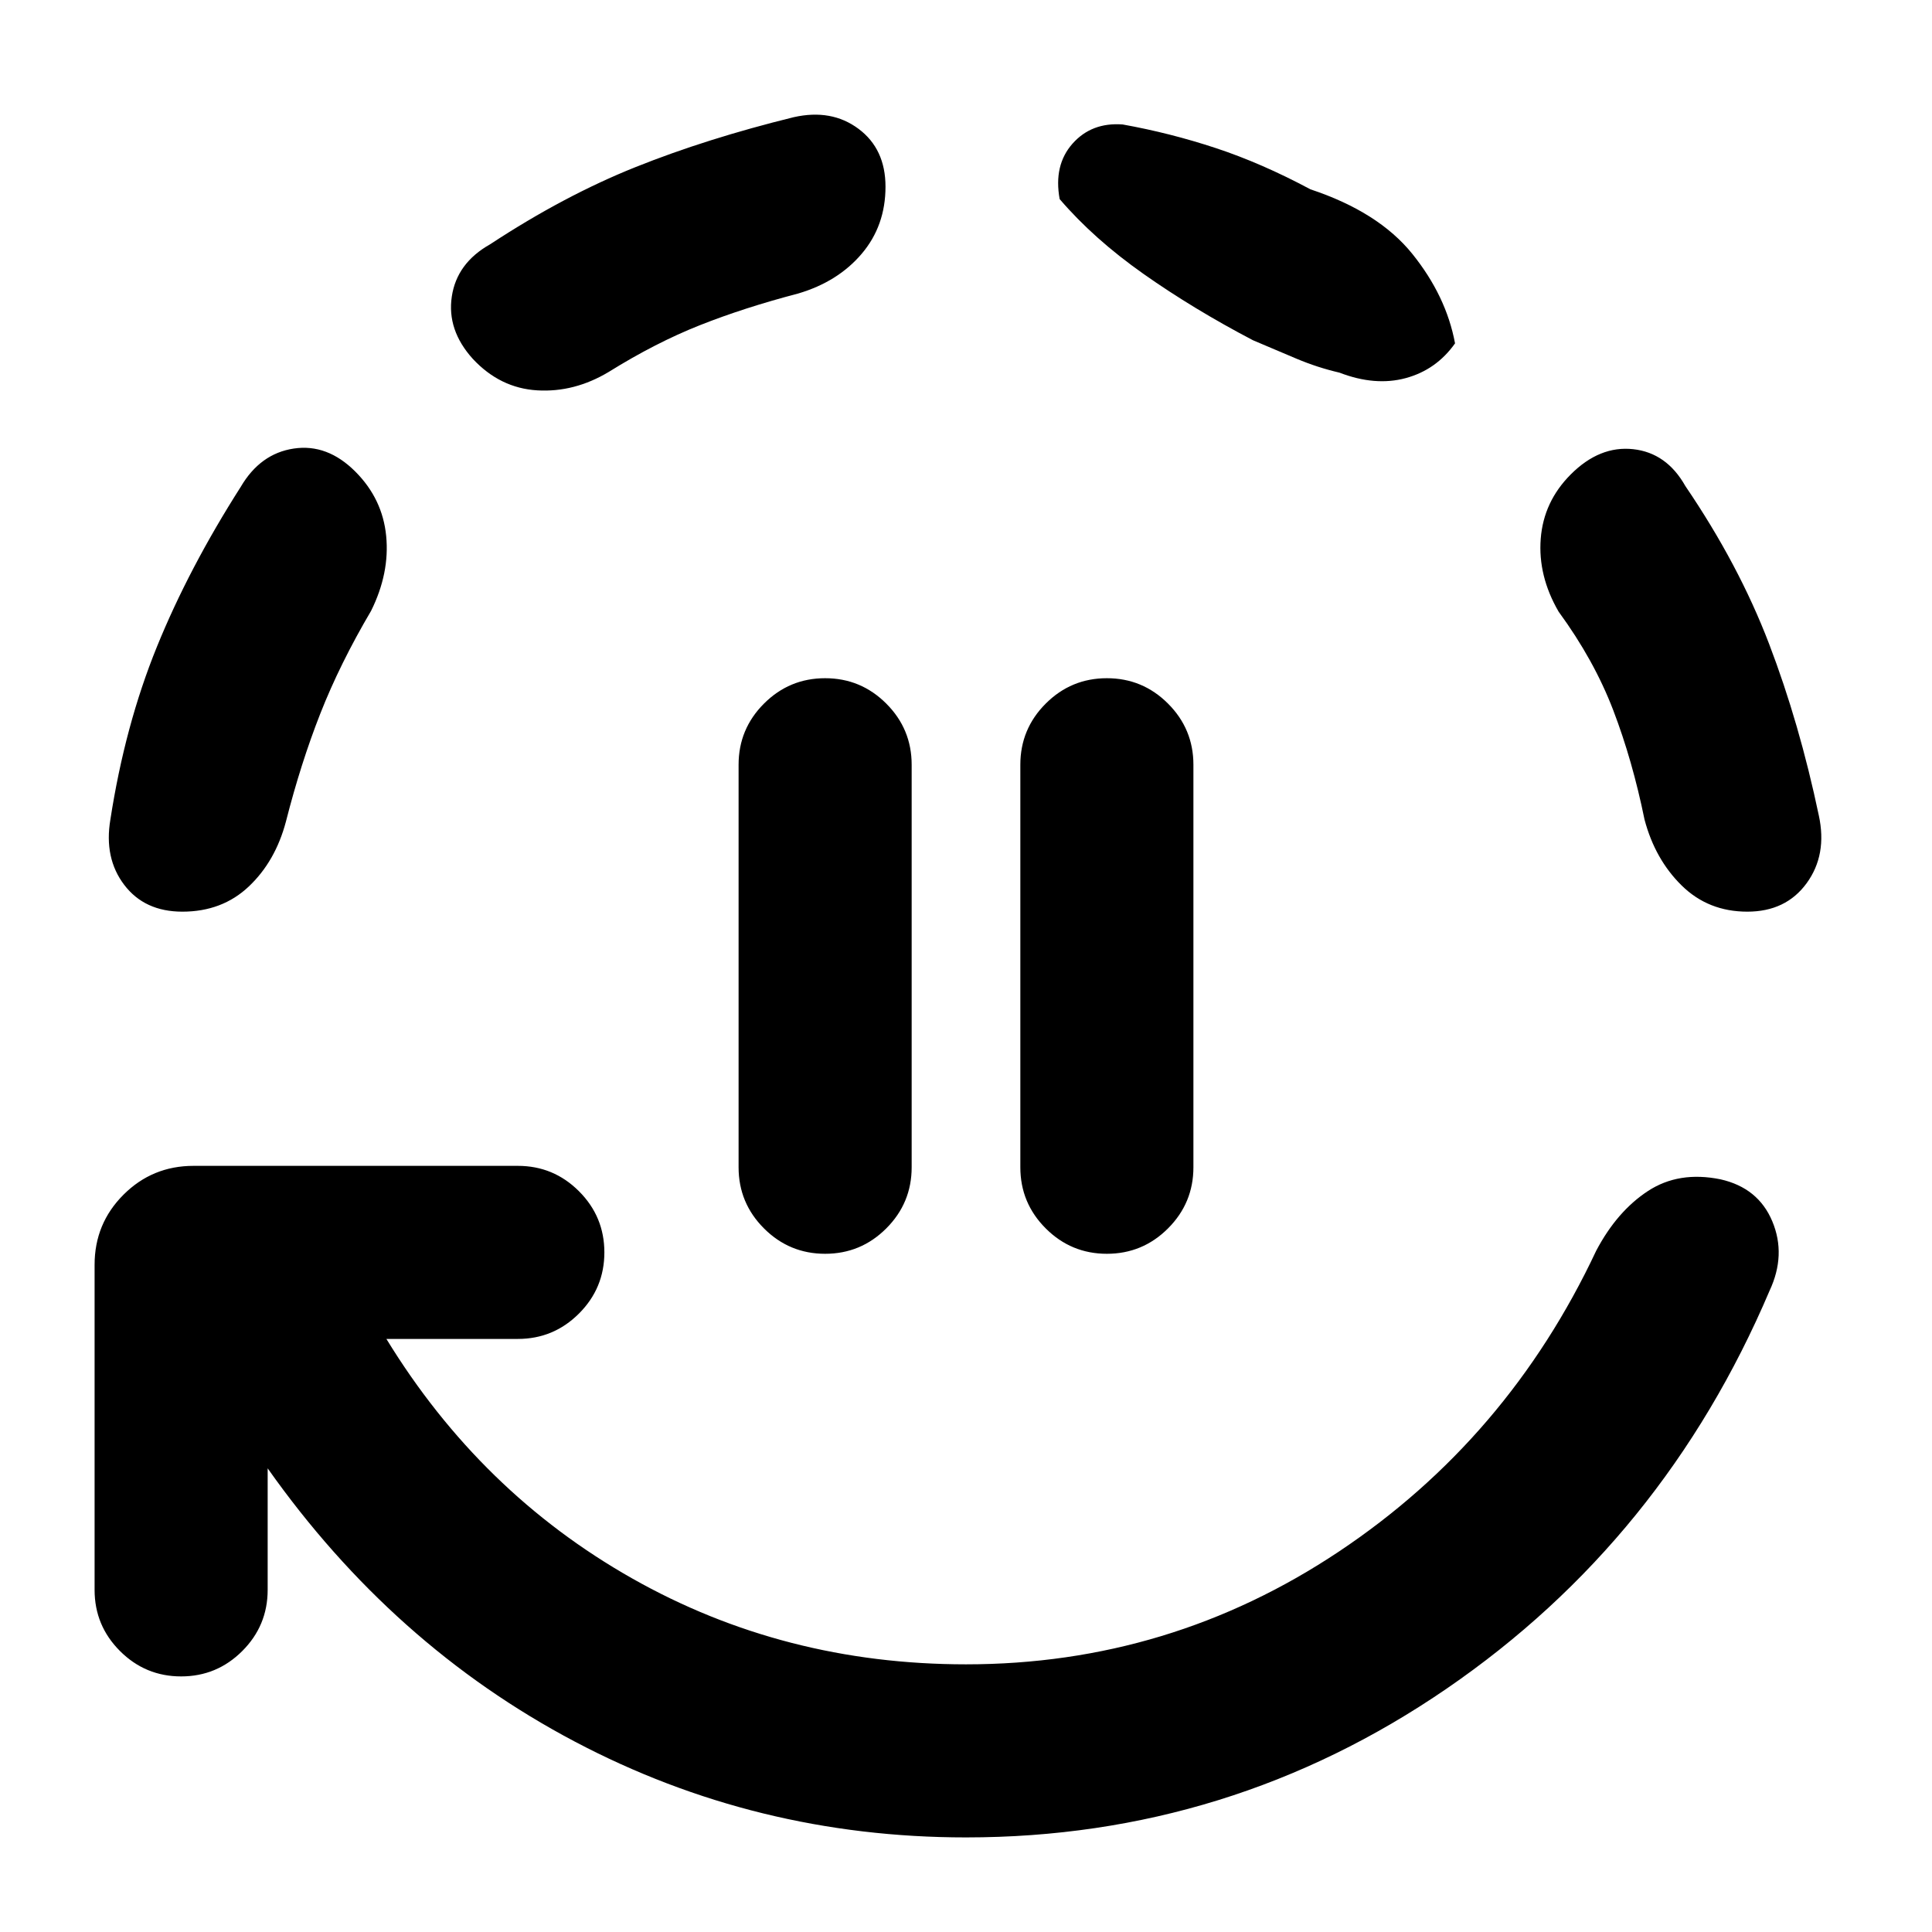 <svg xmlns="http://www.w3.org/2000/svg" height="24" viewBox="0 96 960 960" width="24"><path d="M410.001 719q-17.769 0-30.384-12.615-12.616-12.615-12.616-30.384V475.999q0-17.769 12.616-30.384Q392.232 433 410.001 433t30.384 12.615Q453 458.23 453 475.999v200.002q0 17.769-12.615 30.384Q427.77 719 410.001 719Zm139.998 0q-17.769 0-30.384-12.615Q507 693.77 507 676.001V475.999q0-17.769 12.615-30.384Q532.23 433 549.999 433t30.384 12.615q12.616 12.615 12.616 30.384v200.002q0 17.769-12.616 30.384Q567.768 719 549.999 719ZM480 1009q-104.231 0-194.539-47.694Q195.154 913.613 133 825.612v60.387q0 17.769-12.615 30.384-12.615 12.616-30.384 12.616-17.77 0-30.384-12.616-12.615-12.615-12.615-30.384V724.461q0-20.462 14.345-34.808 14.347-14.346 34.808-14.346h161.154q17.769 0 30.384 12.615 12.615 12.615 12.615 30.384t-12.615 30.384q-12.615 12.616-30.384 12.616h-65.31q46.692 76.308 122.115 119.001Q389.538 923 480 923q101.231 0 185.231-56 84-56.001 127.923-149.54 10.308-19.538 25.654-29.615 15.346-10.076 36.114-5.846 18.769 4.231 25.731 20.885 6.961 16.653-1.346 34.422-52.615 123.769-160.423 197.731Q611.077 1009 480 1009ZM90.616 549q-18.769 0-28.884-13.307-10.115-13.308-6.885-32.462 7.231-46.769 23.116-85.846 15.885-39.077 41.654-79.461 9.692-16.539 26.346-19.039 16.653-2.5 30.576 11.423 13.538 13.538 15.346 32 1.808 18.461-7.5 37.23-15.462 26.231-25.193 50.962-9.731 24.731-17.115 53.731Q136.846 524 123.616 536.5q-13.231 12.5-33 12.5Zm211.922-268.23q-17.154 10.307-35.615 9.192-18.461-1.116-31.999-15.654-12.923-14.307-10.423-30.961 2.5-16.653 19.038-25.961 36.769-24.154 72.231-38.346 35.461-14.192 78.615-24.808 18.769-4.231 32.192 5.769Q440 170.001 440 188.77q0 19.384-11.807 33.307-11.808 13.923-31.577 19.769-26.77 7-48.808 15.731-22.039 8.731-45.27 23.193Zm363.002.384q-10.923-2.538-21.23-6.883-10.307-4.346-21.691-9.192-29.539-15.463-54.347-32.924-24.809-17.462-41.733-37.231-3.077-16.845 6.384-27.538 9.461-10.692 24.922-9.538 23.537 4.23 46.267 11.73 22.73 7.499 47.036 20.498 33.848 11.231 50.656 32.116 16.809 20.884 21.195 44.423-9.307 13.154-24.499 17.269-15.191 4.116-32.96-2.73ZM868.23 549q-19.384 0-32.615-13-13.23-13-18.461-32.769-6-29.385-15.539-54.308-9.538-24.923-27.154-49.001-10.307-17.768-8.884-36.23 1.423-18.461 14.961-31.999 14.307-14.308 30.961-12.5 16.653 1.808 25.961 18.346 26.539 39 41.616 78.462 15.076 39.461 24.692 85.23 4.231 19.539-6.077 33.654Q887.384 549 868.23 549Z"/></svg>